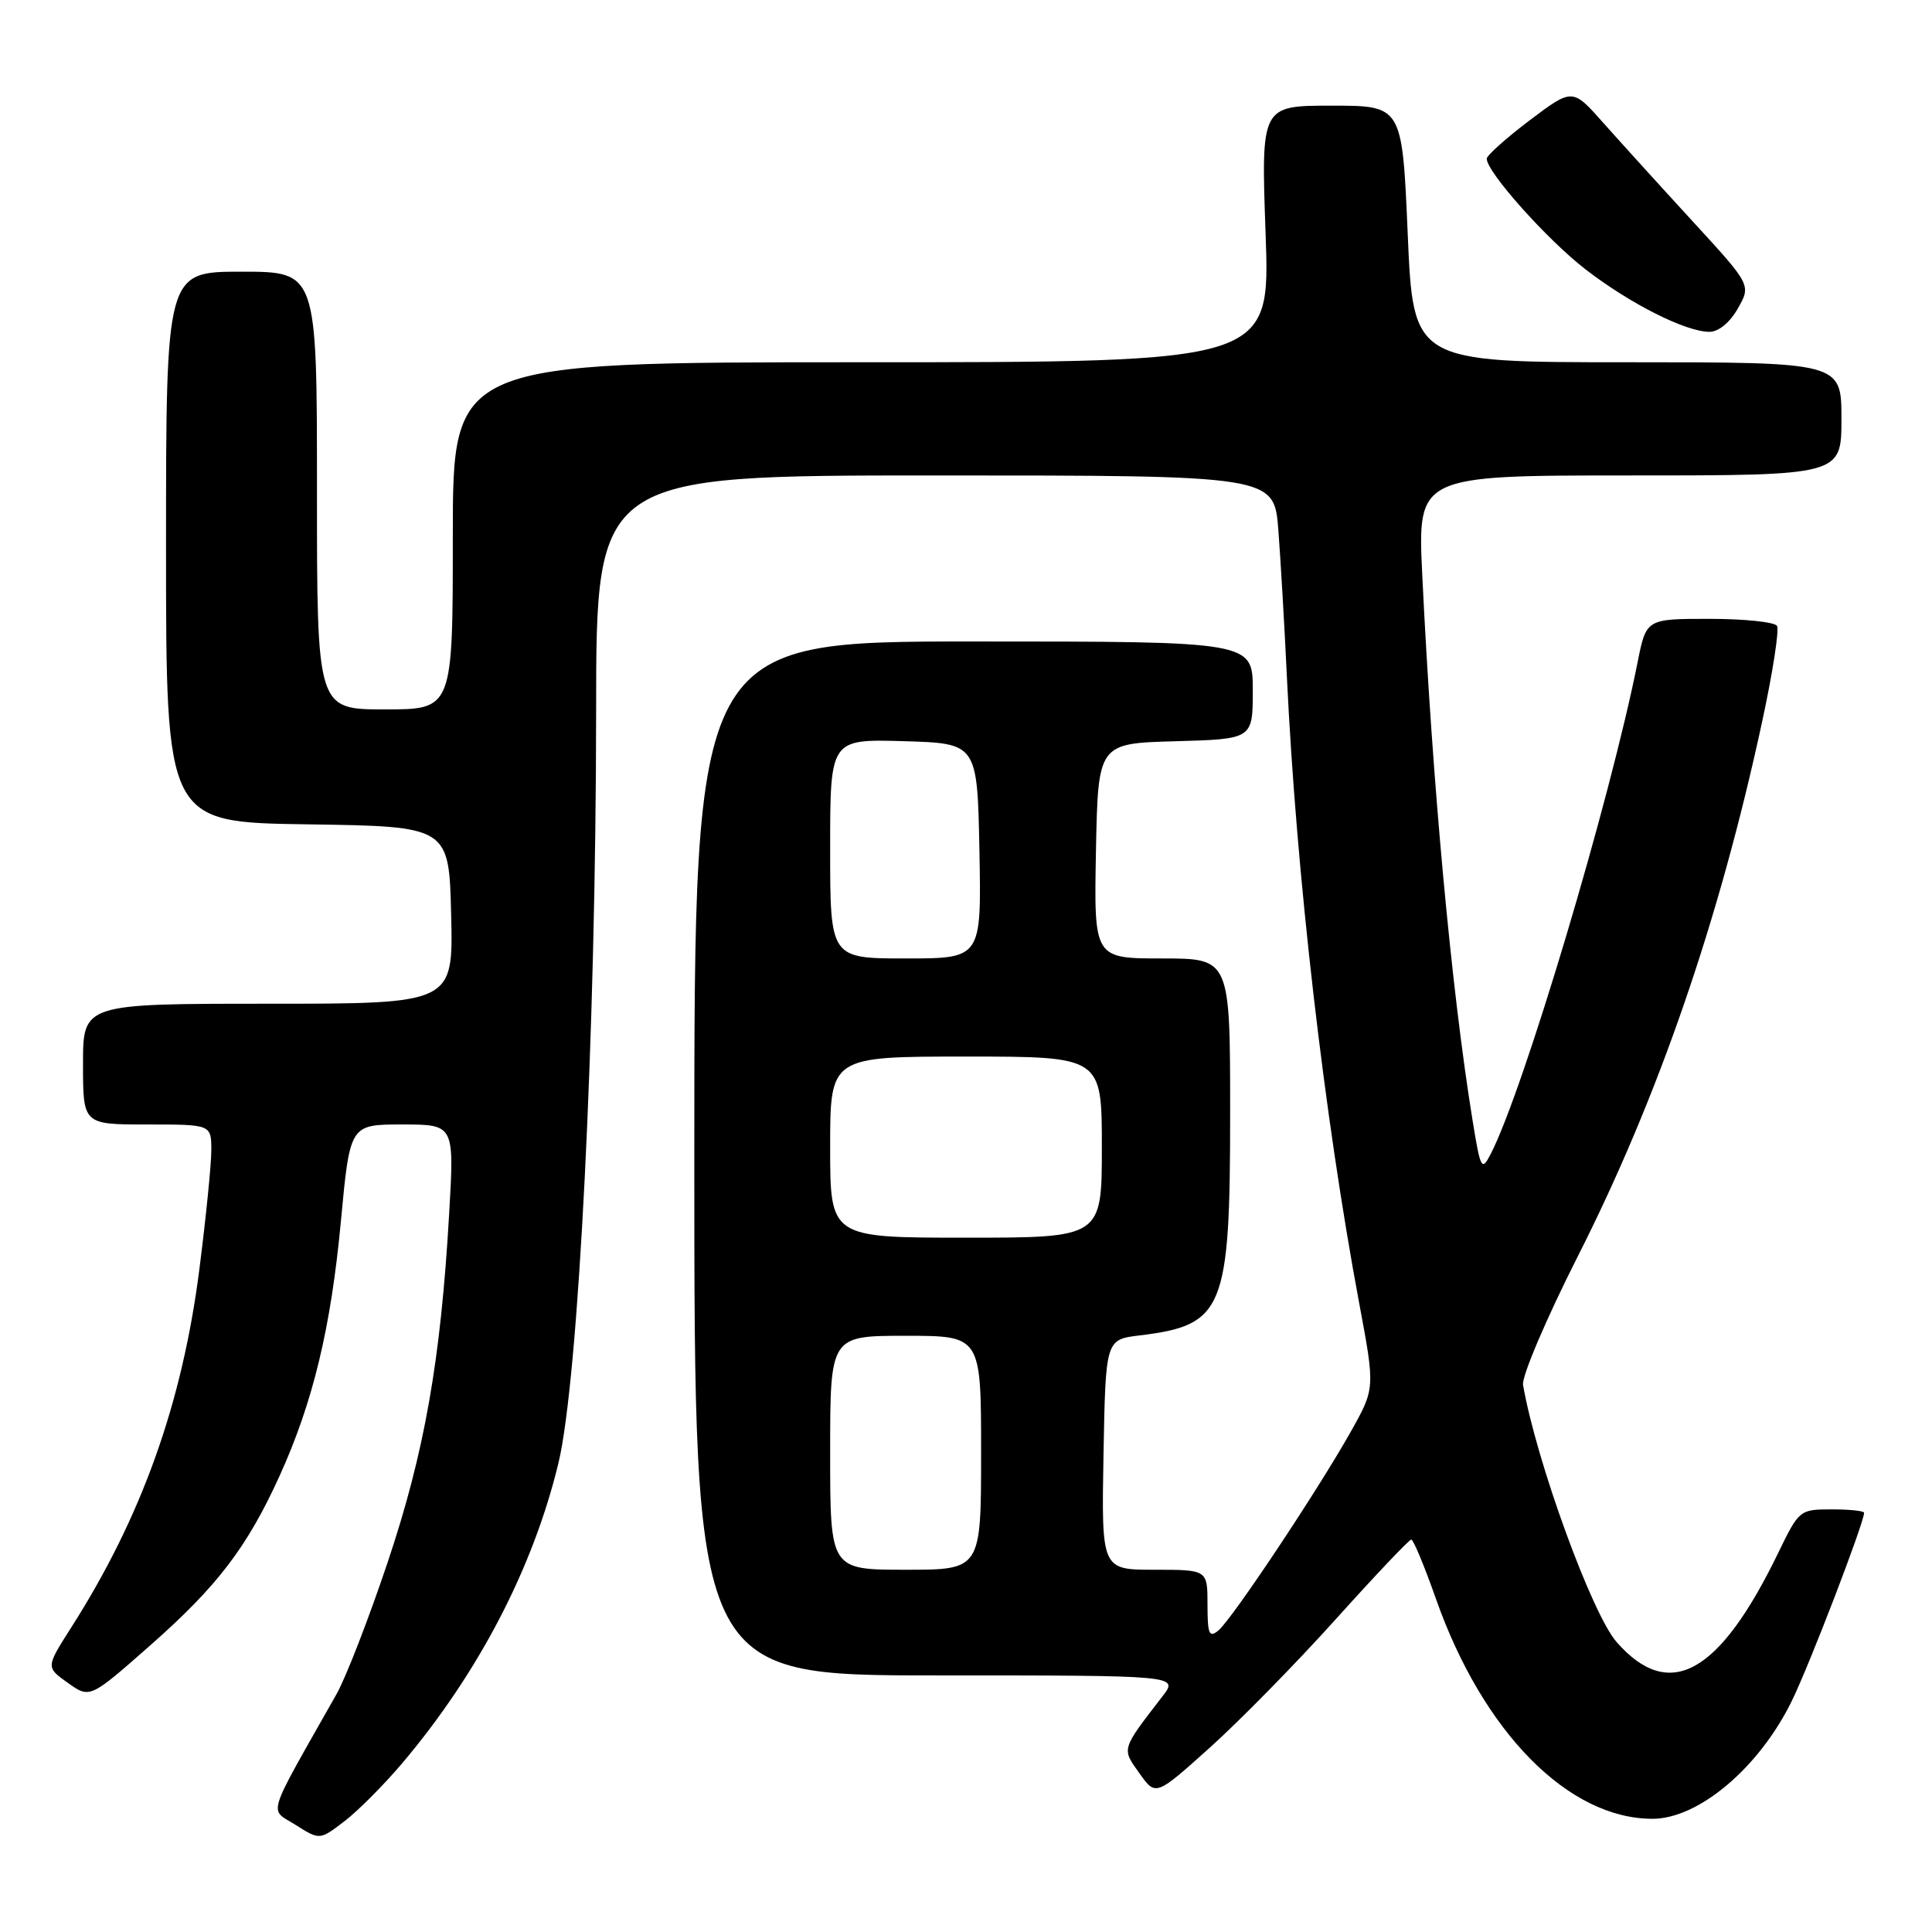 <?xml version="1.0" encoding="UTF-8" standalone="no"?>
<!DOCTYPE svg PUBLIC "-//W3C//DTD SVG 1.1//EN" "http://www.w3.org/Graphics/SVG/1.1/DTD/svg11.dtd" >
<svg xmlns="http://www.w3.org/2000/svg" xmlns:xlink="http://www.w3.org/1999/xlink" version="1.1" viewBox="0 0 256 256">
 <g >
 <path fill="currentColor"
d=" M 53.26 233.68 C 63.40 221.69 70.62 207.82 73.99 193.89 C 76.67 182.83 78.97 136.88 78.99 94.25 C 79.00 63.00 79.00 63.00 123.91 63.00 C 168.83 63.00 168.83 63.00 169.39 70.25 C 169.69 74.24 170.20 82.90 170.51 89.50 C 171.77 115.96 175.44 147.74 180.11 172.73 C 182.21 183.97 182.21 183.97 178.97 189.73 C 174.63 197.46 163.26 214.54 161.45 216.04 C 160.22 217.06 160.00 216.55 160.00 212.62 C 160.00 208.00 160.00 208.00 152.97 208.00 C 145.95 208.00 145.95 208.00 146.22 192.75 C 146.50 177.50 146.50 177.50 151.00 176.95 C 162.17 175.60 163.00 173.57 163.00 147.55 C 163.00 127.00 163.00 127.00 153.97 127.00 C 144.95 127.00 144.95 127.00 145.22 112.75 C 145.50 98.50 145.50 98.50 155.75 98.22 C 166.00 97.93 166.00 97.93 166.00 91.47 C 166.00 85.00 166.00 85.00 129.00 85.00 C 92.00 85.00 92.00 85.00 92.00 153.50 C 92.00 222.00 92.00 222.00 124.08 222.00 C 156.17 222.00 156.17 222.00 154.05 224.75 C 148.53 231.91 148.61 231.65 150.98 234.97 C 153.14 238.01 153.14 238.01 160.32 231.56 C 164.27 228.01 171.78 220.36 177.00 214.55 C 182.22 208.75 186.72 204.00 187.00 204.00 C 187.28 204.00 188.76 207.56 190.29 211.91 C 196.51 229.53 207.82 241.00 218.96 241.00 C 225.08 241.00 233.10 234.22 237.42 225.39 C 239.77 220.60 247.00 201.77 247.00 200.45 C 247.00 200.20 245.07 200.00 242.71 200.00 C 238.47 200.00 238.38 200.08 235.63 205.75 C 227.81 221.89 221.19 225.54 214.21 217.58 C 210.94 213.86 203.56 193.59 201.81 183.50 C 201.62 182.40 204.88 174.75 209.05 166.50 C 219.70 145.48 227.81 121.97 233.48 95.68 C 234.89 89.18 235.78 83.45 235.46 82.93 C 235.14 82.42 231.12 82.00 226.51 82.00 C 218.14 82.00 218.14 82.00 216.99 87.75 C 213.32 106.18 201.84 144.59 197.51 152.94 C 196.33 155.22 196.17 154.93 195.12 148.44 C 192.31 131.12 189.79 103.76 188.46 76.25 C 187.82 63.00 187.82 63.00 215.91 63.00 C 244.00 63.00 244.00 63.00 244.00 55.50 C 244.00 48.00 244.00 48.00 215.63 48.00 C 187.26 48.00 187.26 48.00 186.53 31.00 C 185.80 14.00 185.80 14.00 176.45 14.00 C 167.09 14.00 167.09 14.00 167.70 31.00 C 168.31 48.00 168.31 48.00 114.16 48.00 C 60.00 48.00 60.00 48.00 60.00 71.00 C 60.00 94.00 60.00 94.00 51.00 94.00 C 42.00 94.00 42.00 94.00 42.00 65.00 C 42.00 36.00 42.00 36.00 32.00 36.00 C 22.00 36.00 22.00 36.00 22.00 72.48 C 22.00 108.96 22.00 108.96 40.75 109.23 C 59.50 109.50 59.50 109.50 59.78 121.25 C 60.06 133.00 60.06 133.00 35.53 133.00 C 11.00 133.00 11.00 133.00 11.00 141.00 C 11.00 149.00 11.00 149.00 19.50 149.00 C 28.00 149.00 28.00 149.00 28.00 152.41 C 28.00 154.28 27.29 161.37 26.42 168.16 C 24.15 185.98 18.74 201.09 9.40 215.71 C 6.08 220.92 6.08 220.92 8.99 222.99 C 11.91 225.07 11.91 225.07 19.93 218.00 C 28.83 210.16 32.77 204.98 37.07 195.51 C 41.48 185.79 43.85 175.93 45.17 161.83 C 46.37 149.00 46.37 149.00 53.28 149.00 C 60.20 149.00 60.20 149.00 59.52 160.75 C 58.40 180.29 56.25 192.45 51.37 207.00 C 48.88 214.43 45.83 222.30 44.58 224.50 C 35.09 241.28 35.63 239.57 39.17 241.81 C 42.36 243.83 42.36 243.83 45.62 241.34 C 47.42 239.97 50.85 236.52 53.26 233.68 Z  M 230.27 40.88 C 232.04 37.77 232.04 37.77 224.27 29.31 C 220.00 24.66 214.67 18.78 212.43 16.26 C 208.36 11.67 208.36 11.67 202.68 15.95 C 199.56 18.31 197.00 20.60 197.00 21.03 C 197.00 22.80 205.01 31.77 210.10 35.70 C 216.02 40.26 223.33 43.95 226.50 43.97 C 227.70 43.98 229.21 42.75 230.27 40.88 Z  M 110.00 192.50 C 110.00 177.00 110.00 177.00 120.00 177.00 C 130.00 177.00 130.00 177.00 130.00 192.50 C 130.00 208.00 130.00 208.00 120.00 208.00 C 110.00 208.00 110.00 208.00 110.00 192.50 Z  M 110.00 152.00 C 110.00 140.00 110.00 140.00 128.00 140.00 C 146.00 140.00 146.00 140.00 146.00 152.00 C 146.00 164.00 146.00 164.00 128.00 164.00 C 110.00 164.00 110.00 164.00 110.00 152.00 Z  M 110.00 112.46 C 110.00 97.93 110.00 97.93 119.75 98.21 C 129.50 98.50 129.50 98.50 129.78 112.75 C 130.05 127.00 130.05 127.00 120.03 127.00 C 110.00 127.00 110.00 127.00 110.00 112.46 Z "/>
</g>
</svg>